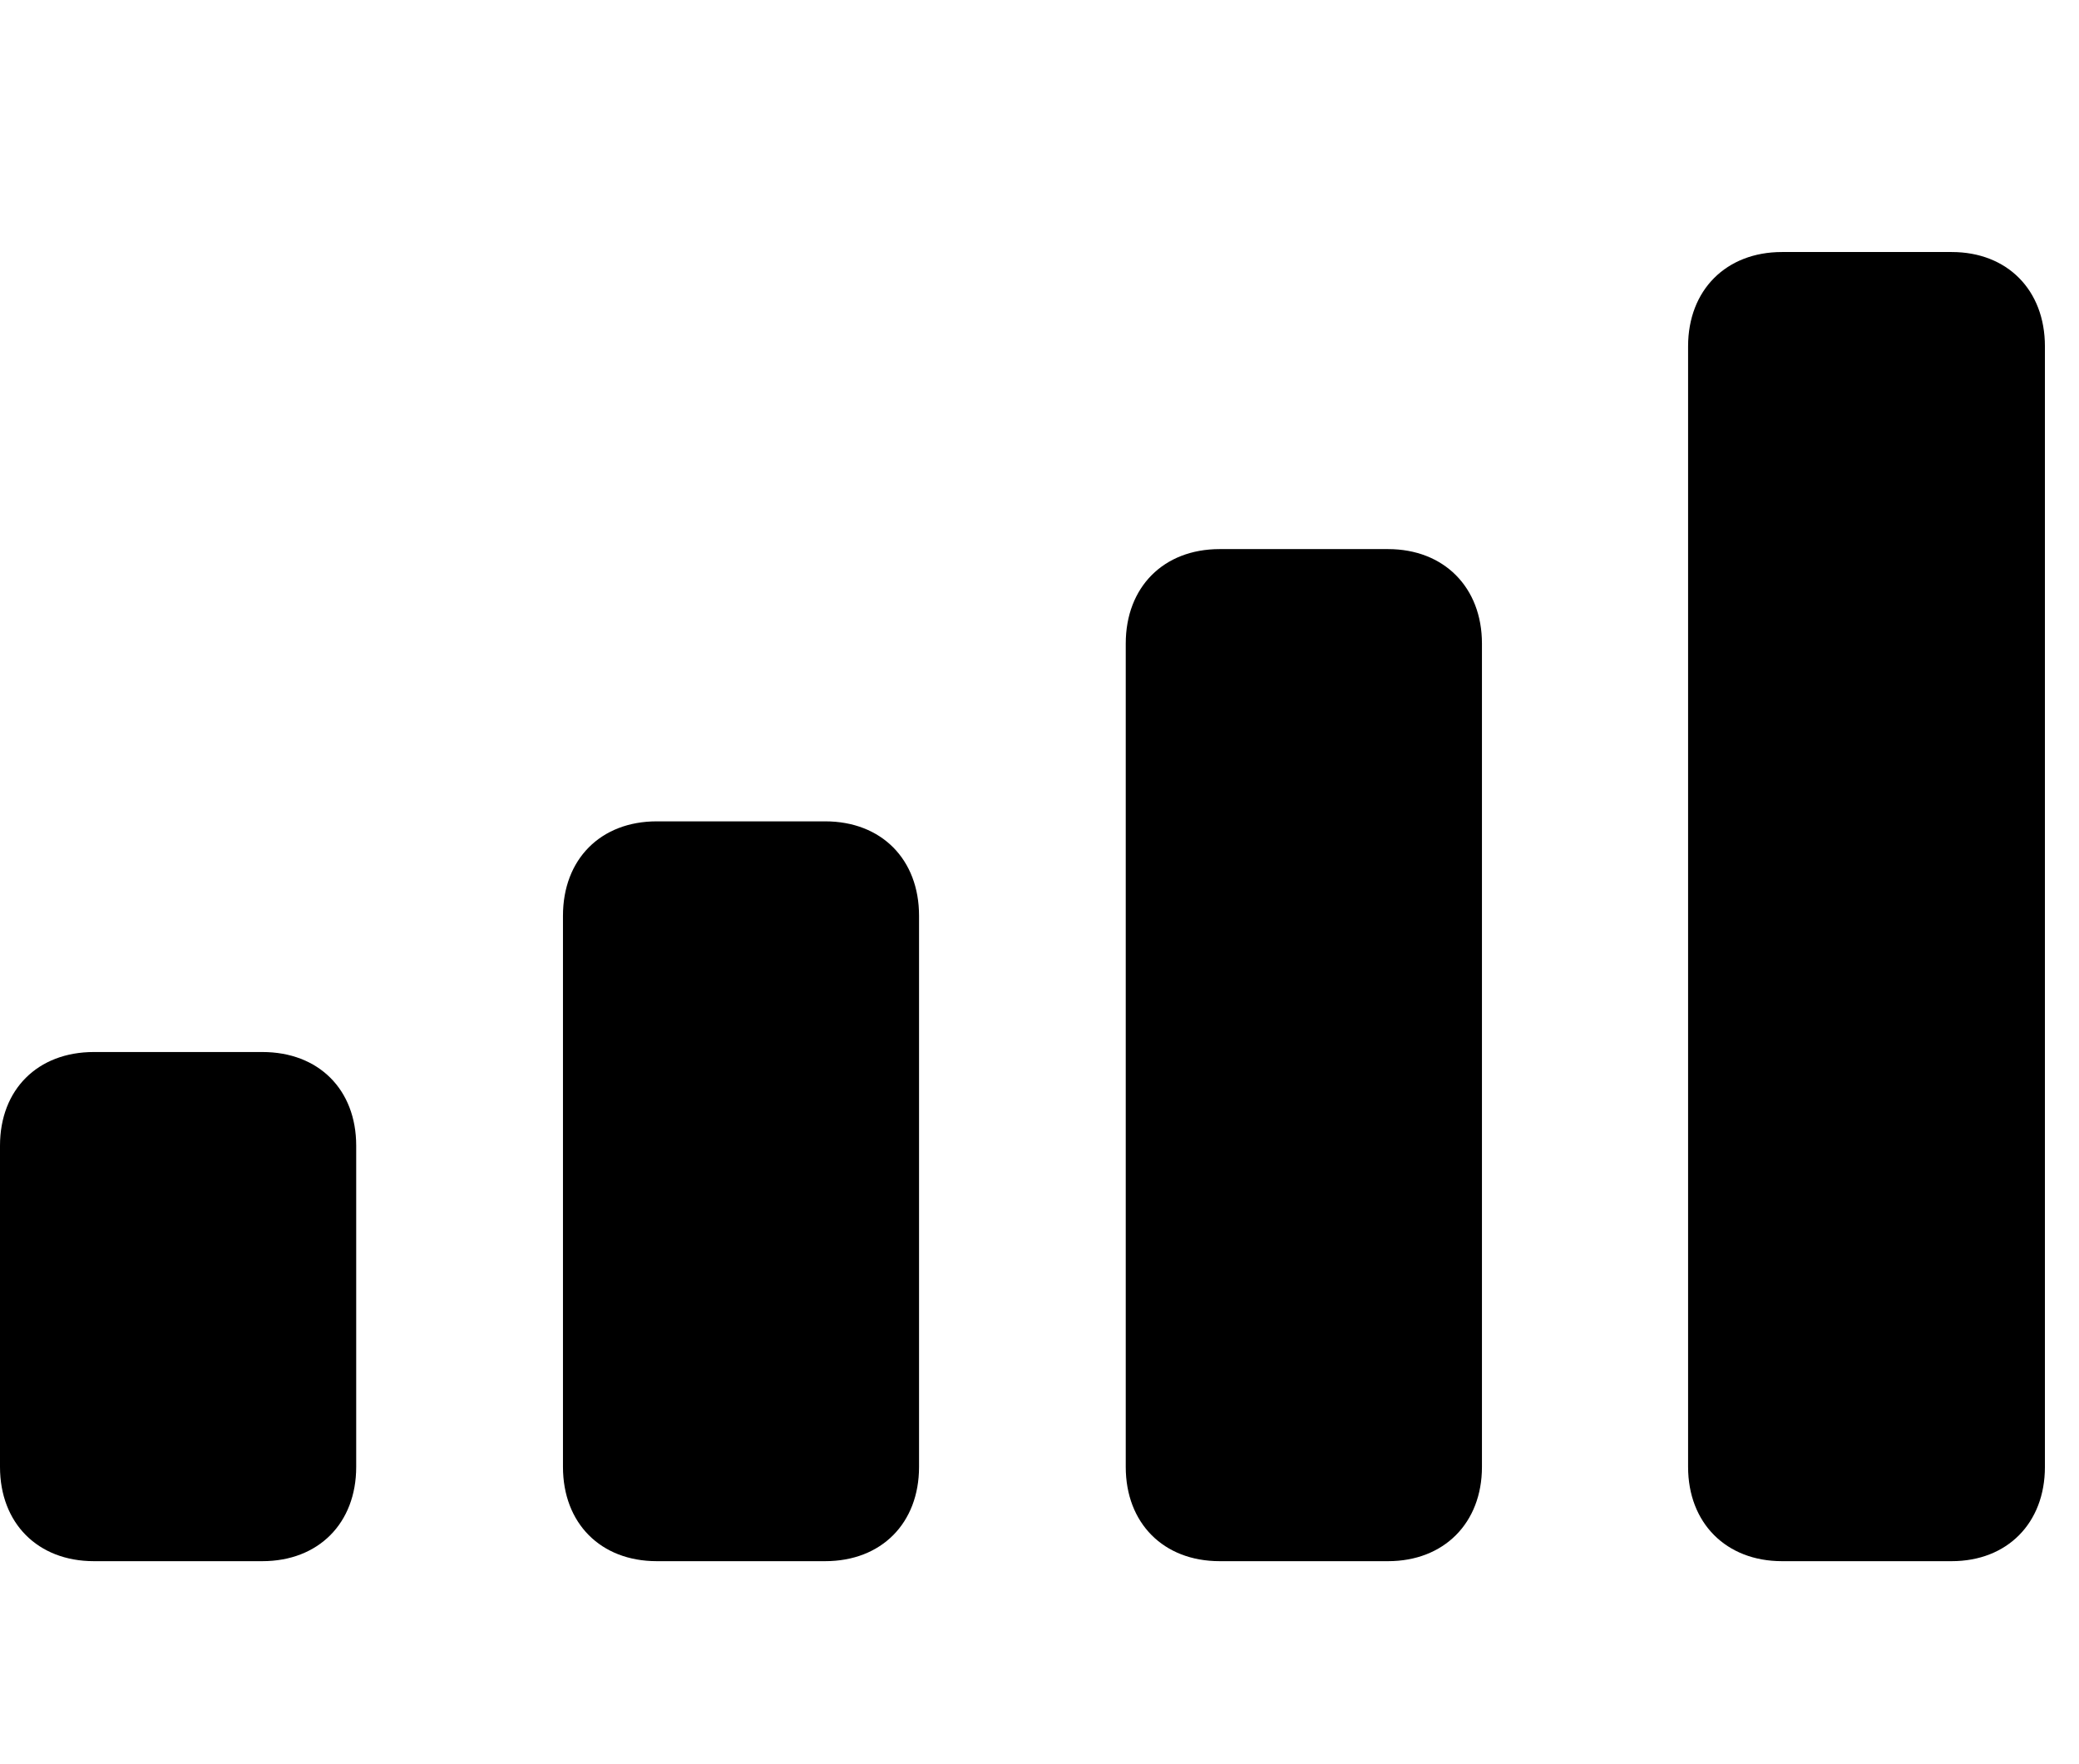 <svg width="33" height="28" viewBox="0 0 33 28" fill="none" xmlns="http://www.w3.org/2000/svg">
<path d="M1.49 24.778H4.164C5.057 24.778 5.654 24.174 5.654 23.282V18.184C5.654 17.292 5.057 16.697 4.164 16.697H1.49C0.598 16.697 0 17.292 0 18.184V23.282C0 24.174 0.598 24.778 1.49 24.778Z" fill="black"/>
<path d="M10.425 24.778H13.098C13.992 24.778 14.588 24.174 14.588 23.282V14.534C14.588 13.64 13.992 13.036 13.098 13.036H10.425C9.531 13.036 8.936 13.64 8.936 14.534V23.282C8.936 24.174 9.531 24.778 10.425 24.778Z" fill="black"/>
<path d="M19.359 24.778H22.033C22.918 24.778 23.523 24.174 23.523 23.282V10.214C23.523 9.32 22.918 8.715 22.033 8.715H19.359C18.467 8.715 17.869 9.32 17.869 10.214V23.282C17.869 24.174 18.467 24.778 19.359 24.778Z" fill="black"/>
<path d="M28.285 24.778H30.979C31.861 24.778 32.459 24.174 32.459 23.282V5.497C32.459 4.602 31.861 4 30.979 4H28.285C27.4 4 26.795 4.602 26.795 5.497V23.282C26.795 24.174 27.4 24.778 28.285 24.778Z" fill="black"/>
</svg>

